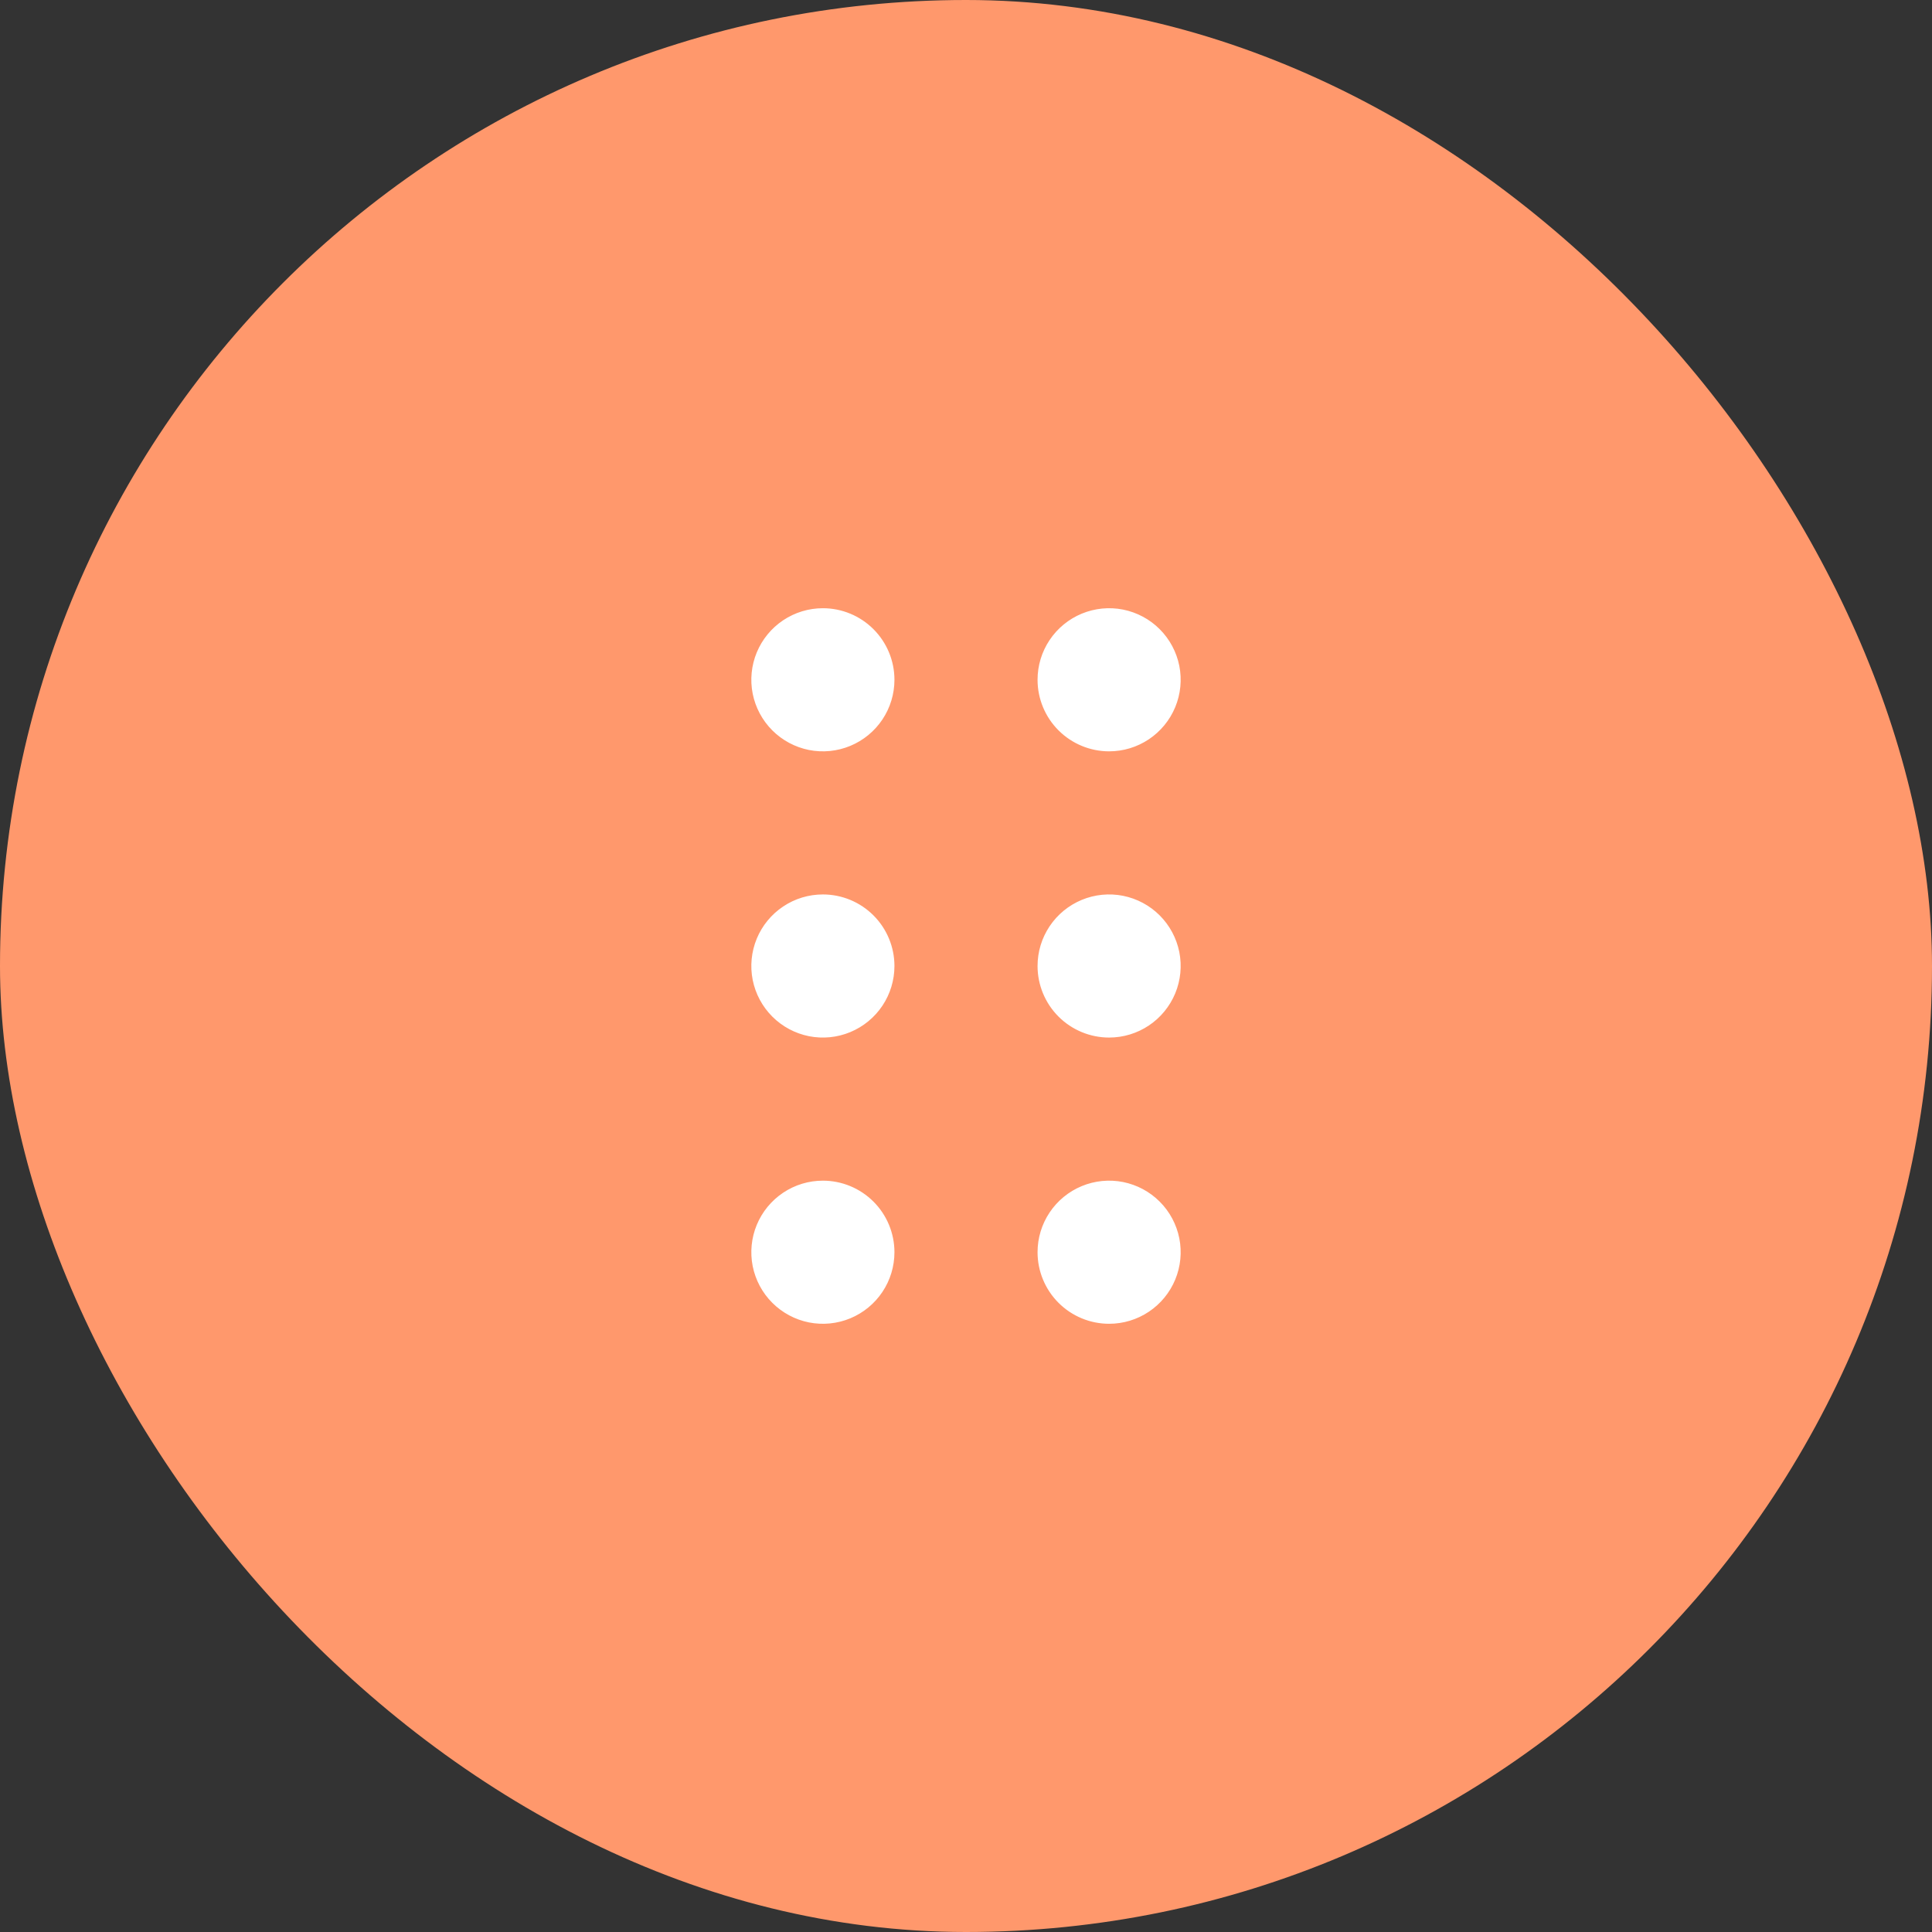 <svg width="54" height="54" viewBox="0 0 54 54" fill="none" xmlns="http://www.w3.org/2000/svg">
<rect x="0" y="0" width="54" height="54" fill="#333333" stroke="none"/>
<rect width="54" height="54" rx="27" fill="#FF986C"/>
<path d="M25 19C25 19.396 24.883 19.782 24.663 20.111C24.443 20.44 24.131 20.696 23.765 20.848C23.4 20.999 22.998 21.039 22.61 20.962C22.222 20.884 21.866 20.694 21.586 20.414C21.306 20.134 21.116 19.778 21.038 19.39C20.961 19.002 21.001 18.6 21.152 18.235C21.304 17.869 21.56 17.557 21.889 17.337C22.218 17.117 22.604 17 23 17C23.53 17 24.039 17.211 24.414 17.586C24.789 17.961 25 18.47 25 19ZM23 25C22.604 25 22.218 25.117 21.889 25.337C21.56 25.557 21.304 25.869 21.152 26.235C21.001 26.6 20.961 27.002 21.038 27.39C21.116 27.778 21.306 28.134 21.586 28.414C21.866 28.694 22.222 28.884 22.61 28.962C22.998 29.039 23.4 28.999 23.765 28.848C24.131 28.696 24.443 28.44 24.663 28.111C24.883 27.782 25 27.396 25 27C25 26.47 24.789 25.961 24.414 25.586C24.039 25.211 23.53 25 23 25ZM23 33C22.604 33 22.218 33.117 21.889 33.337C21.56 33.557 21.304 33.869 21.152 34.235C21.001 34.6 20.961 35.002 21.038 35.39C21.116 35.778 21.306 36.135 21.586 36.414C21.866 36.694 22.222 36.884 22.61 36.962C22.998 37.039 23.4 36.999 23.765 36.848C24.131 36.696 24.443 36.44 24.663 36.111C24.883 35.782 25 35.396 25 35C25 34.47 24.789 33.961 24.414 33.586C24.039 33.211 23.53 33 23 33ZM31 21C31.396 21 31.782 20.883 32.111 20.663C32.44 20.443 32.696 20.131 32.848 19.765C32.999 19.4 33.039 18.998 32.962 18.61C32.884 18.222 32.694 17.866 32.414 17.586C32.135 17.306 31.778 17.116 31.39 17.038C31.002 16.961 30.6 17.001 30.235 17.152C29.869 17.304 29.557 17.56 29.337 17.889C29.117 18.218 29 18.604 29 19C29 19.53 29.211 20.039 29.586 20.414C29.961 20.789 30.47 21 31 21ZM31 29C31.396 29 31.782 28.883 32.111 28.663C32.44 28.443 32.696 28.131 32.848 27.765C32.999 27.4 33.039 26.998 32.962 26.61C32.884 26.222 32.694 25.866 32.414 25.586C32.135 25.306 31.778 25.116 31.39 25.038C31.002 24.961 30.6 25.001 30.235 25.152C29.869 25.304 29.557 25.56 29.337 25.889C29.117 26.218 29 26.604 29 27C29 27.53 29.211 28.039 29.586 28.414C29.961 28.789 30.47 29 31 29ZM31 37C31.396 37 31.782 36.883 32.111 36.663C32.44 36.443 32.696 36.131 32.848 35.765C32.999 35.4 33.039 34.998 32.962 34.61C32.884 34.222 32.694 33.865 32.414 33.586C32.135 33.306 31.778 33.116 31.39 33.038C31.002 32.961 30.6 33.001 30.235 33.152C29.869 33.304 29.557 33.56 29.337 33.889C29.117 34.218 29 34.604 29 35C29 35.53 29.211 36.039 29.586 36.414C29.961 36.789 30.47 37 31 37Z" fill="white"/>
</svg>
